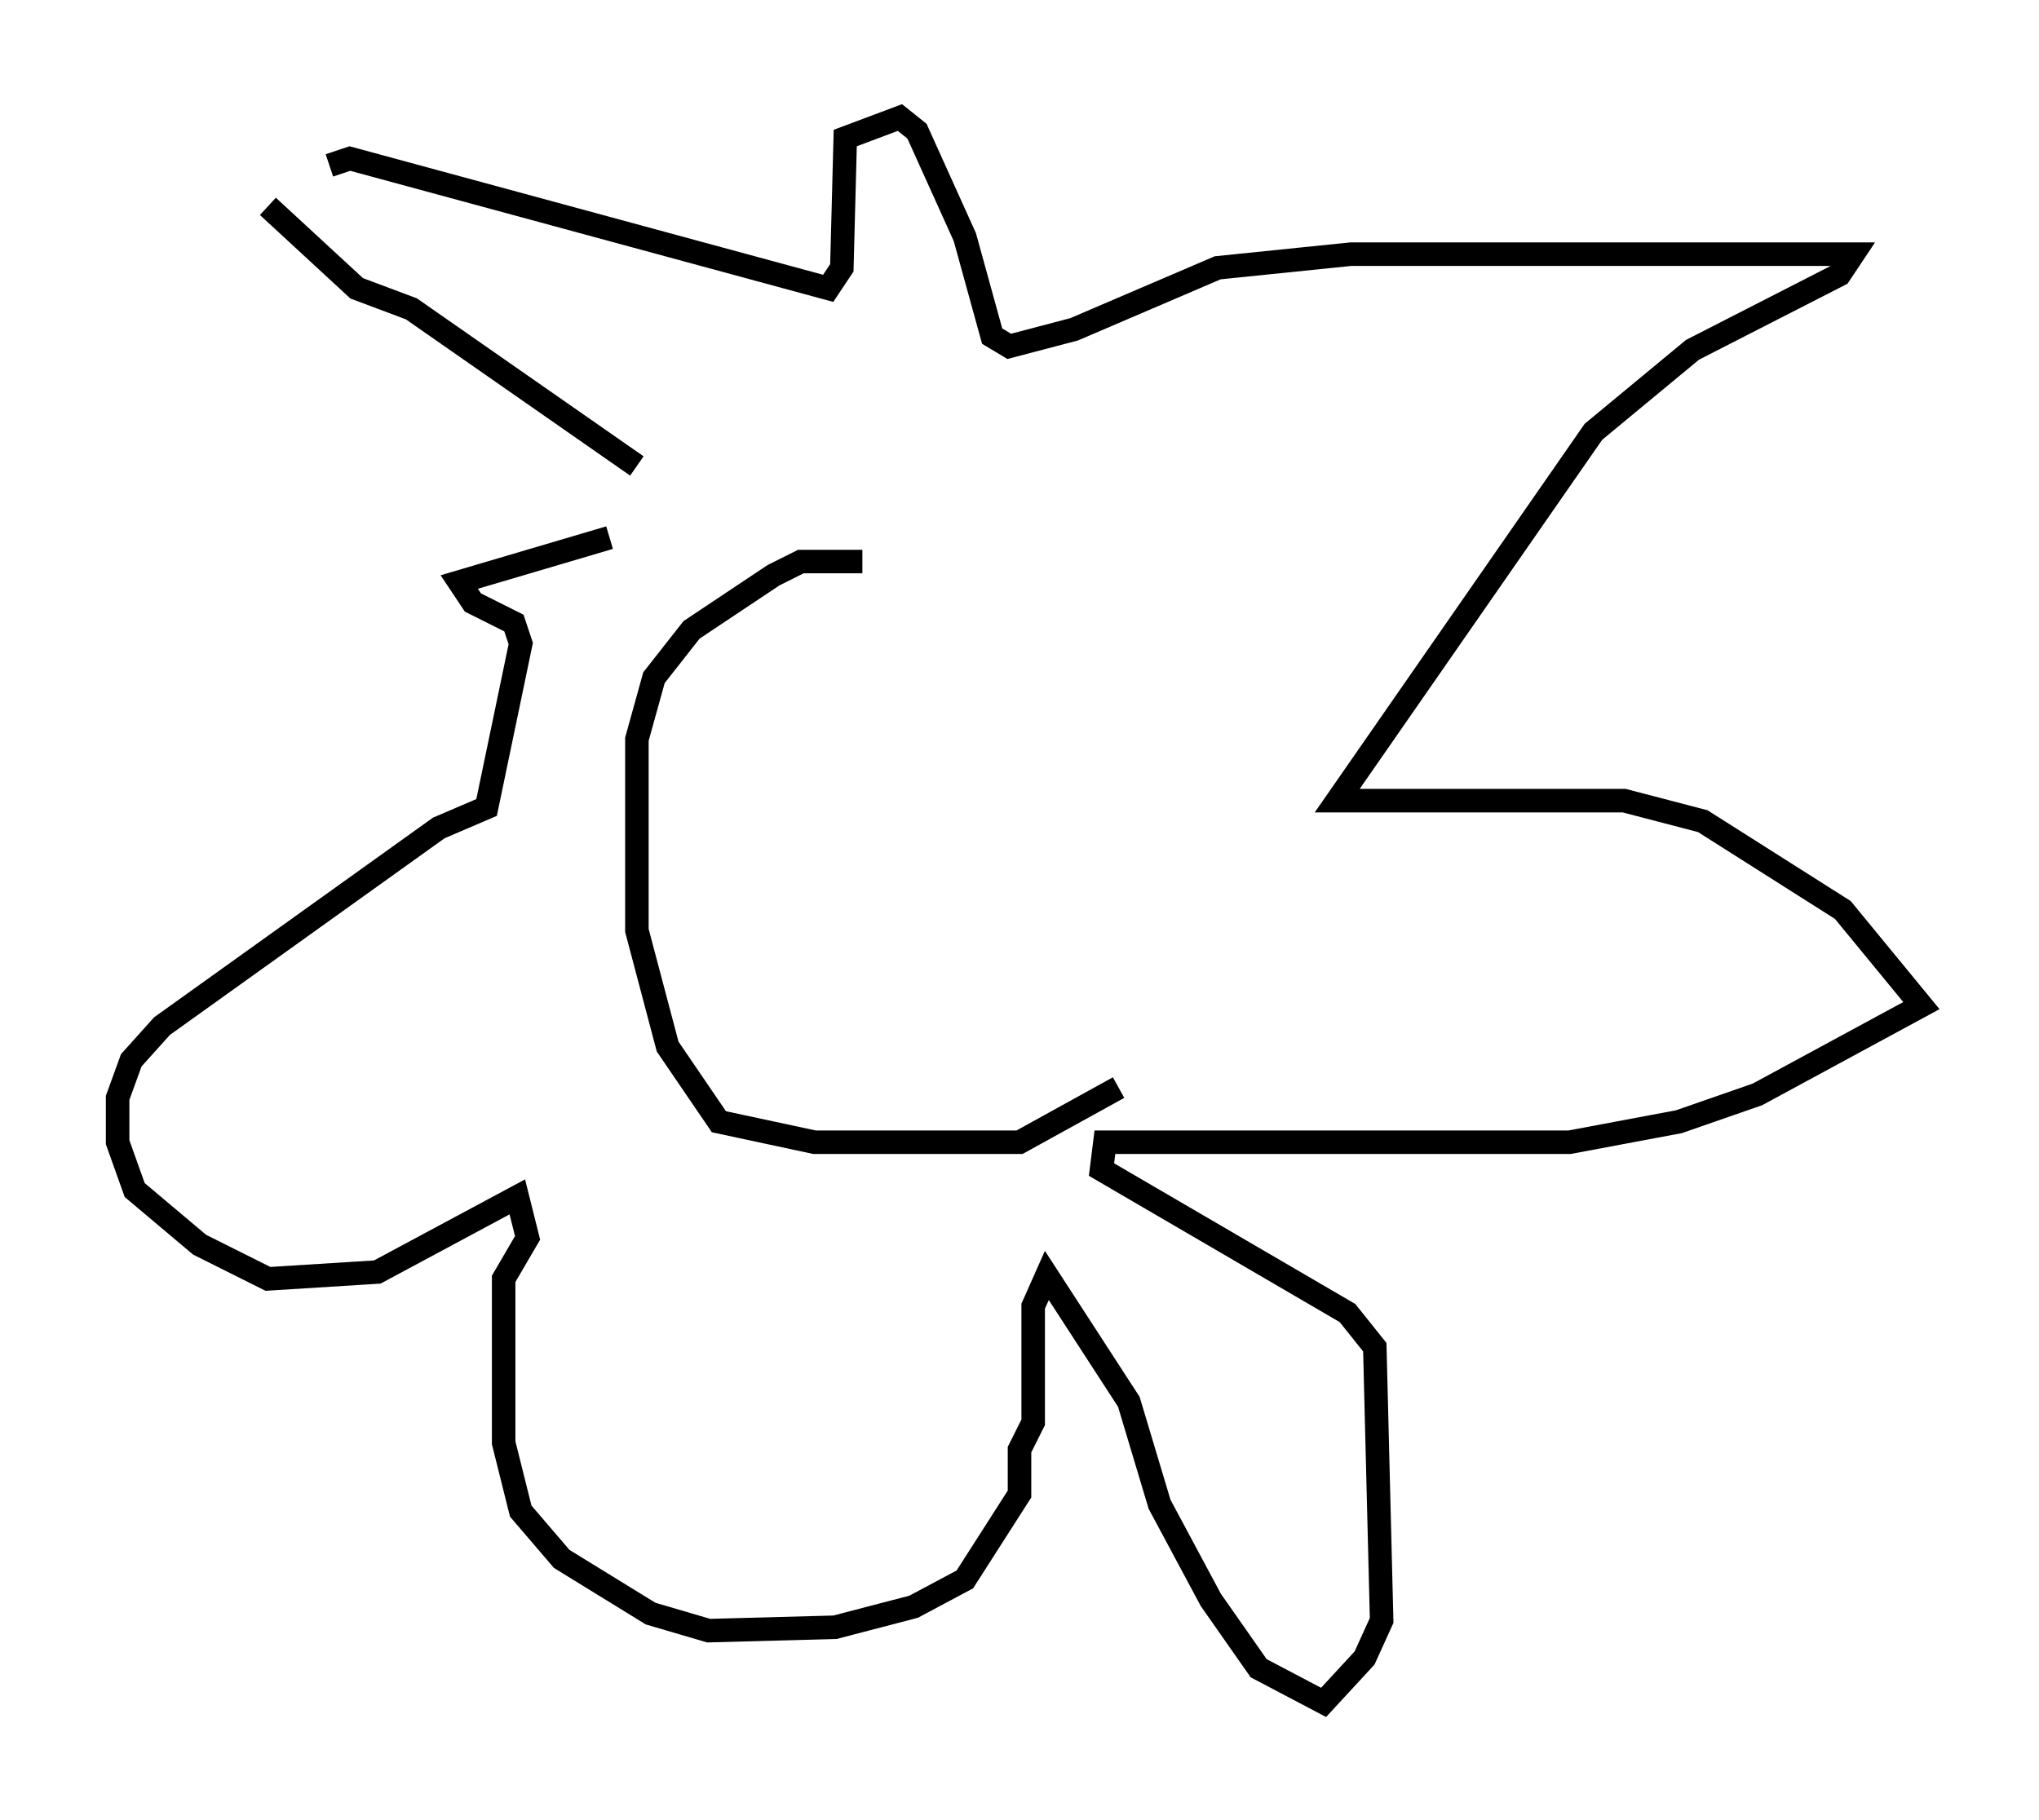 <?xml version="1.0" encoding="utf-8" ?>
<svg baseProfile="full" height="77.397" version="1.1" width="86.693" xmlns="http://www.w3.org/2000/svg" xmlns:ev="http://www.w3.org/2001/xml-events" xmlns:xlink="http://www.w3.org/1999/xlink"><defs /><rect fill="white" height="77.397" width="86.693" x="0" y="0" /><path d="M28.24, 21.559 m-1.162, -1.743 l-9.587, -6.682 -2.324, -0.872 l-3.777, -3.486 m2.615, -1.743 l0.872, -0.291 20.335, 5.52 l0.581, -0.872 0.145, -5.52 l2.324, -0.872 0.726, 0.581 l2.034, 4.503 1.162, 4.212 l0.726, 0.436 2.76, -0.726 l6.101, -2.615 5.665, -0.581 l21.352, 0.0 -0.581, 0.872 l-6.246, 3.196 -4.212, 3.486 l-10.894, 15.687 12.201, 0.0 l3.341, 0.872 5.955, 3.777 l3.341, 4.067 -6.972, 3.777 l-3.341, 1.162 -4.648, 0.872 l-19.754, 0.0 -0.145, 1.162 l10.458, 6.101 1.162, 1.453 l0.291, 11.62 -0.726, 1.598 l-1.743, 1.888 -2.76, -1.453 l-2.034, -2.905 -2.179, -4.067 l-1.307, -4.358 -3.486, -5.374 l-0.581, 1.307 0.0, 4.939 l-0.581, 1.162 0.0, 1.888 l-2.324, 3.631 -2.179, 1.162 l-3.341, 0.872 -5.374, 0.145 l-2.469, -0.726 -3.777, -2.324 l-1.743, -2.034 -0.726, -2.905 l0.0, -6.972 1.017, -1.743 l-0.436, -1.743 -5.955, 3.196 l-4.648, 0.291 -2.905, -1.453 l-2.76, -2.324 -0.726, -2.034 l0.0, -1.888 0.581, -1.598 l1.307, -1.453 11.765, -8.425 l2.034, -0.872 1.453, -6.972 l-0.291, -0.872 -1.743, -0.872 l-0.581, -0.872 6.391, -1.888 m10.749, 1.017 l-2.615, 0.0 -1.162, 0.581 l-3.486, 2.324 -1.598, 2.034 l-0.726, 2.615 0.0, 8.134 l1.307, 4.939 2.179, 3.196 l4.067, 0.872 8.715, 0.0 l4.212, -2.324 " fill="none" stroke="black" stroke-width="1" /></svg>